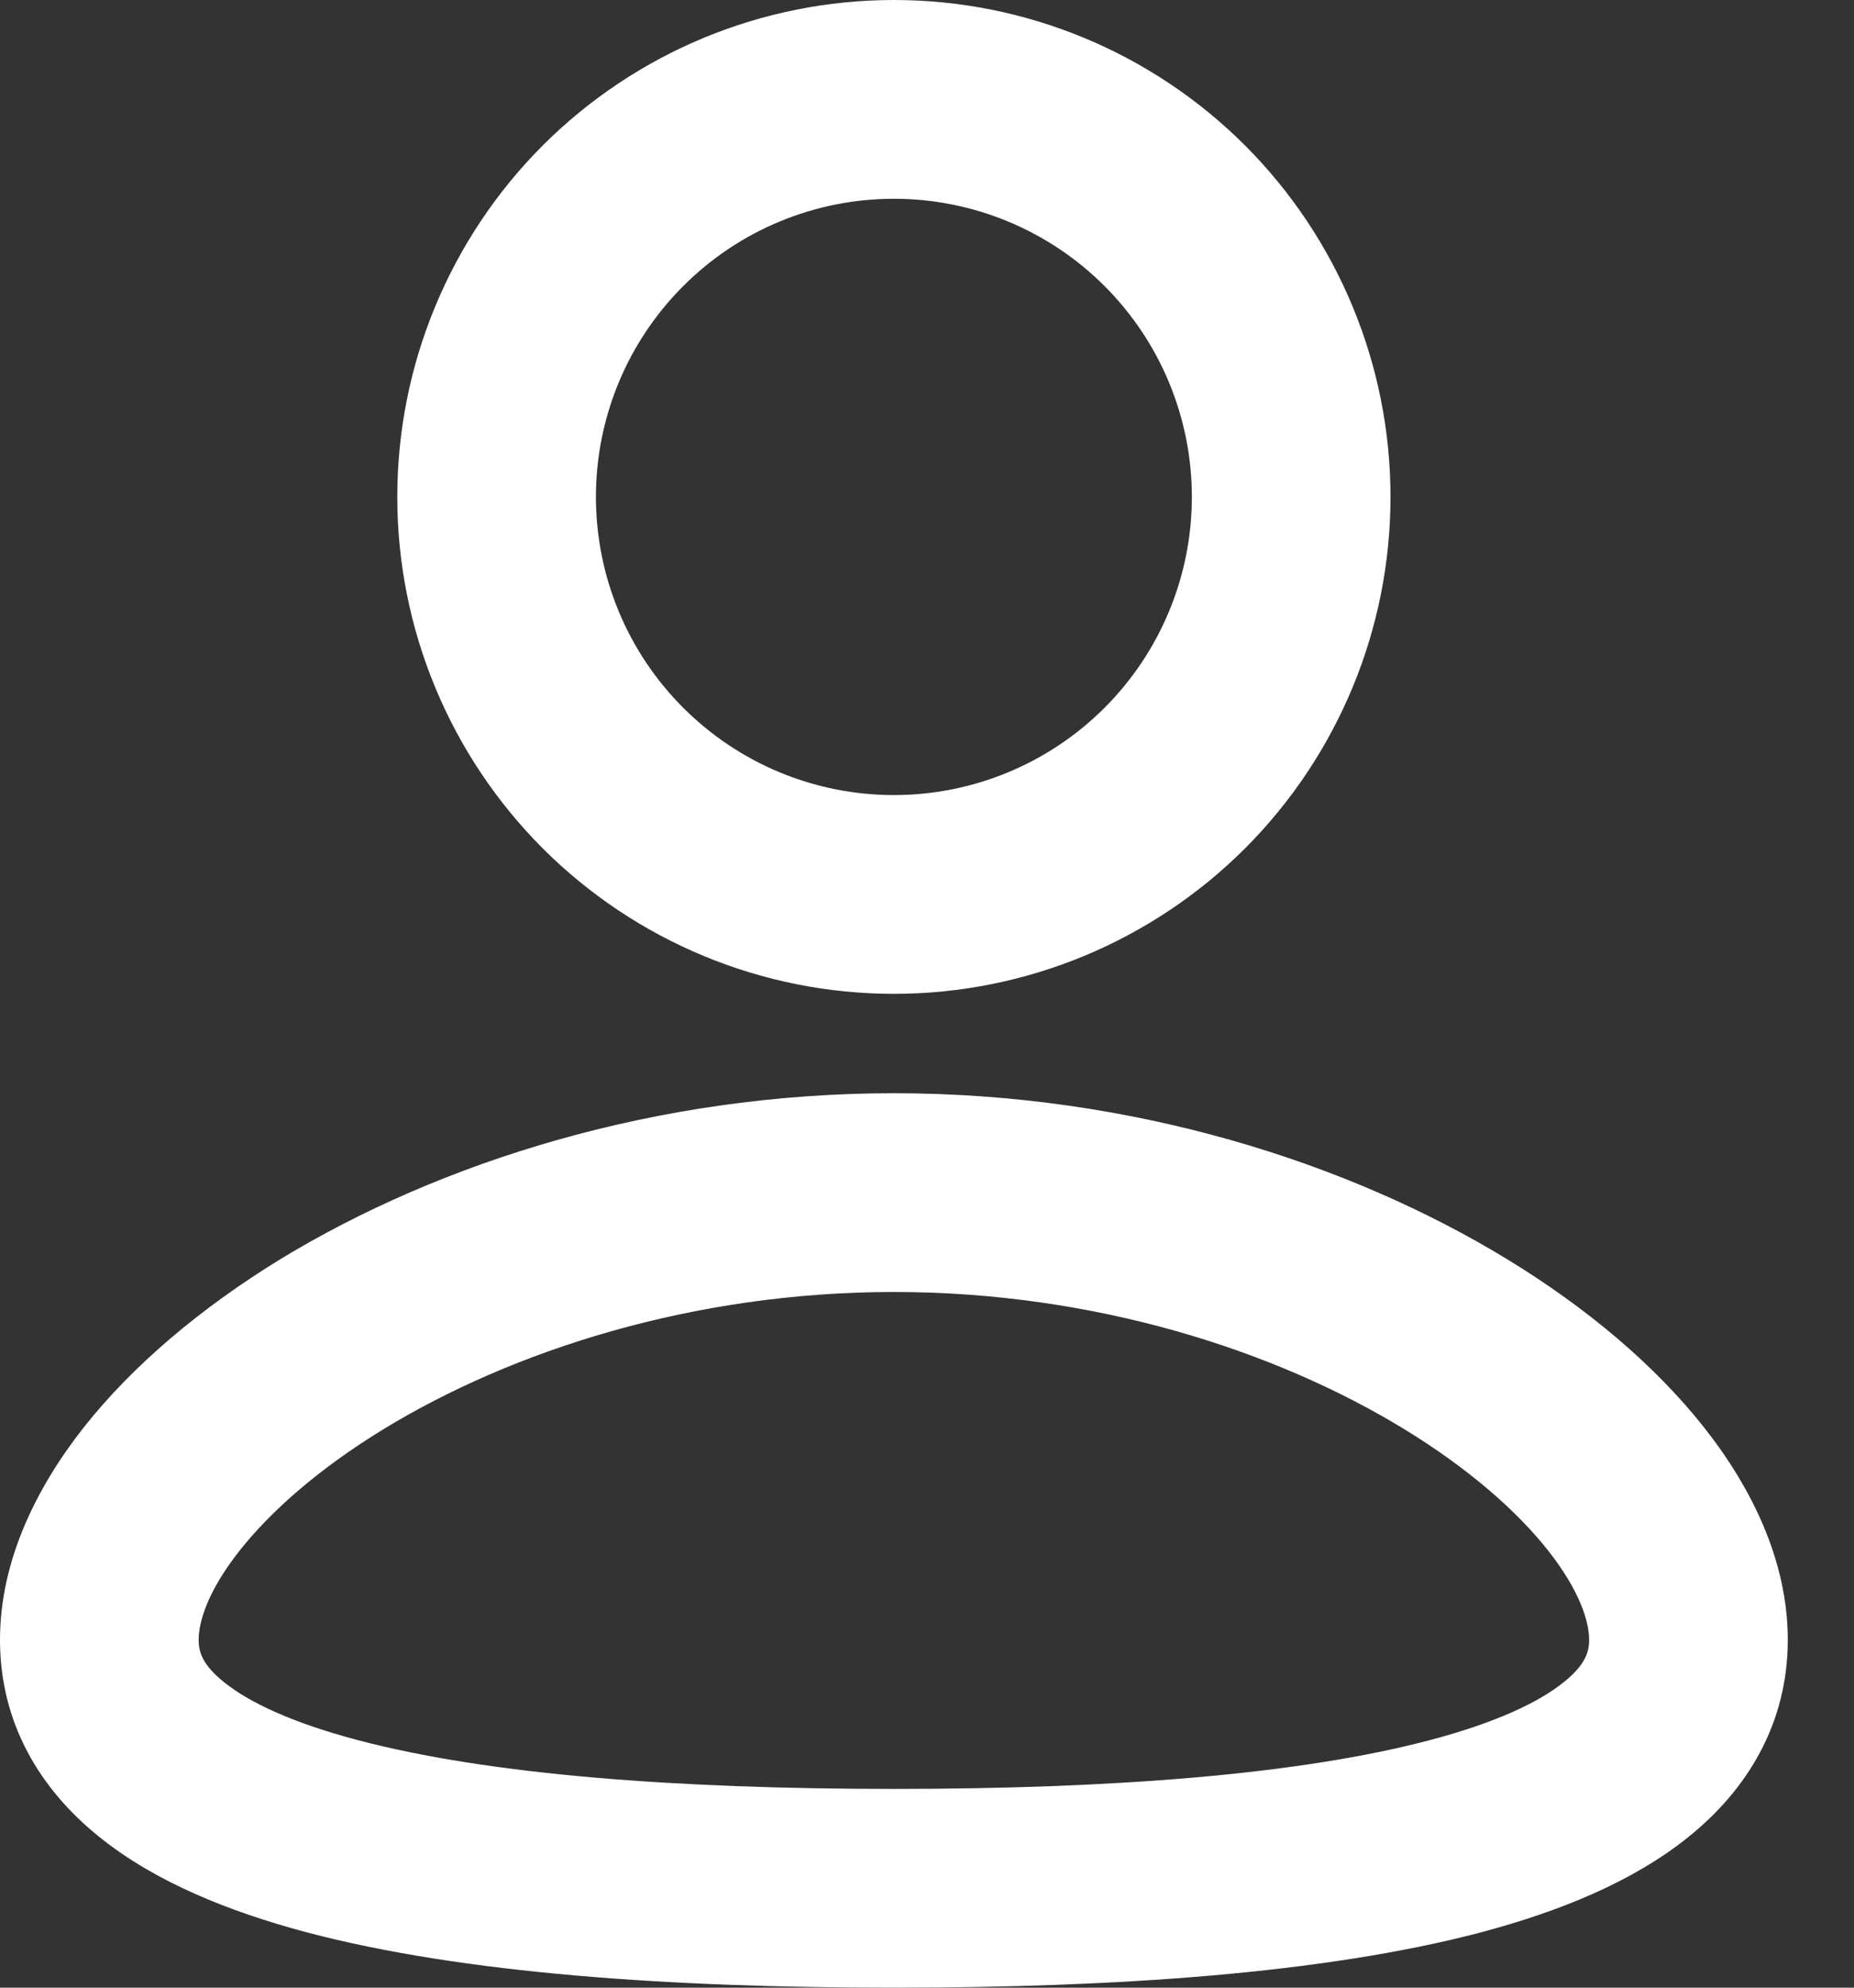 <svg width="14" height="15" viewBox="0 0 14 15" fill="none" xmlns="http://www.w3.org/2000/svg">
<rect x="0" y="0" width="14" height="15" fill="#333333" stroke="none"/>
<path fill-rule="evenodd" clip-rule="evenodd" d="M6.75 8.25C8.547 8.25 10.181 8.771 11.383 9.504C11.983 9.87 12.496 10.302 12.867 10.771C13.232 11.233 13.5 11.785 13.5 12.375C13.5 13.009 13.192 13.508 12.748 13.864C12.328 14.202 11.774 14.425 11.185 14.582C10.001 14.894 8.422 15 6.75 15C5.078 15 3.499 14.895 2.315 14.582C1.726 14.425 1.172 14.202 0.752 13.864C0.307 13.508 0 13.009 0 12.375C0 11.785 0.269 11.233 0.633 10.771C1.004 10.302 1.516 9.871 2.116 9.503C3.319 8.771 4.954 8.25 6.75 8.25ZM6.75 9.75C5.233 9.75 3.868 10.193 2.898 10.784C2.413 11.08 2.047 11.401 1.81 11.701C1.567 12.008 1.5 12.241 1.5 12.375C1.5 12.466 1.528 12.563 1.691 12.694C1.878 12.845 2.203 13 2.699 13.131C3.688 13.393 5.108 13.5 6.75 13.5C8.393 13.5 9.812 13.393 10.8 13.131C11.297 13 11.622 12.845 11.809 12.694C11.972 12.563 12 12.466 12 12.375C12 12.24 11.932 12.008 11.69 11.701C11.453 11.401 11.087 11.08 10.602 10.784C9.632 10.192 8.267 9.75 6.75 9.75ZM6.75 0C7.745 0 8.698 0.395 9.402 1.098C10.105 1.802 10.5 2.755 10.5 3.75C10.5 4.745 10.105 5.698 9.402 6.402C8.698 7.105 7.745 7.5 6.75 7.5C5.755 7.5 4.802 7.105 4.098 6.402C3.395 5.698 3 4.745 3 3.75C3 2.755 3.395 1.802 4.098 1.098C4.802 0.395 5.755 0 6.75 0ZM6.75 1.5C6.455 1.5 6.162 1.558 5.889 1.671C5.616 1.784 5.368 1.95 5.159 2.159C4.95 2.368 4.784 2.616 4.671 2.889C4.558 3.162 4.5 3.455 4.5 3.75C4.5 4.045 4.558 4.338 4.671 4.611C4.784 4.884 4.95 5.132 5.159 5.341C5.368 5.55 5.616 5.716 5.889 5.829C6.162 5.942 6.455 6 6.75 6C7.347 6 7.919 5.763 8.341 5.341C8.763 4.919 9 4.347 9 3.75C9 3.153 8.763 2.581 8.341 2.159C7.919 1.737 7.347 1.5 6.75 1.5Z" fill="white"/>
</svg>
